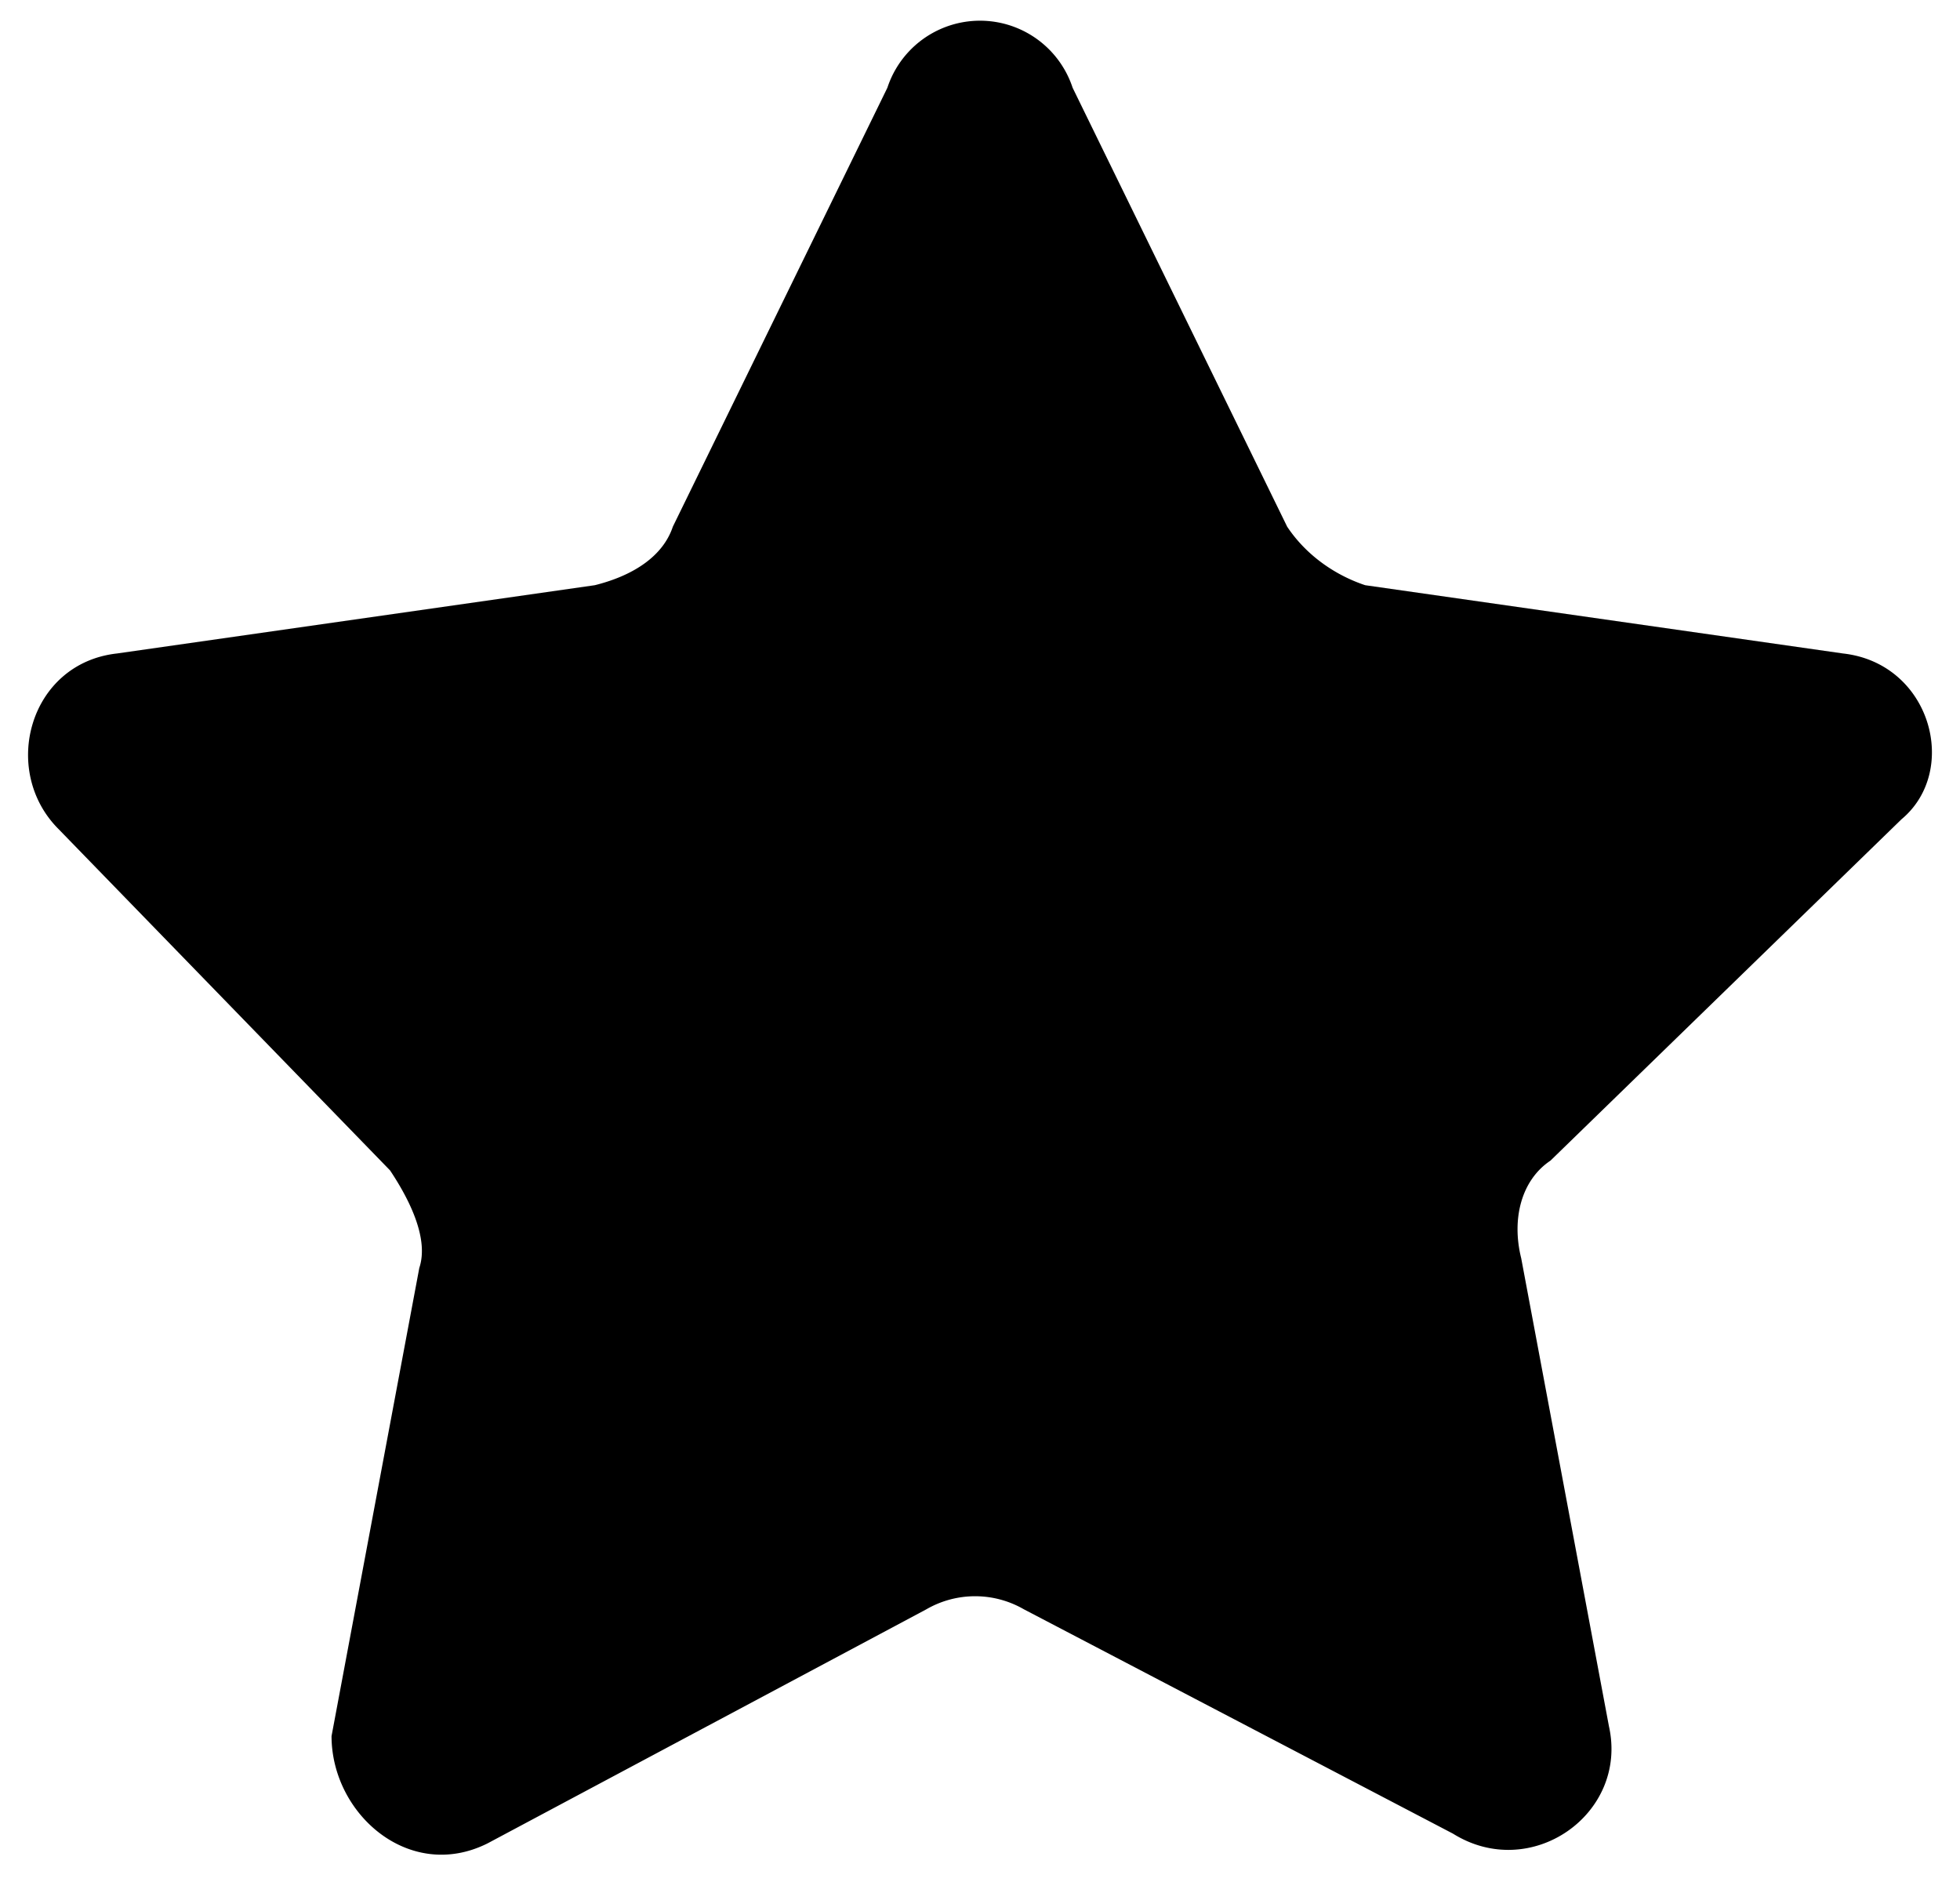 <svg xmlns="http://www.w3.org/2000/svg" viewBox="0 0 20.1 19.3">
  <path d="M11 .9l2.2 4.5c.2.3.5.5.8.6l4.9.7c.9.1 1.2 1.2.6 1.7l-3.6 3.5c-.3.2-.4.6-.3 1l.9 4.8c.2.9-.8 1.6-1.6 1.1l-4.4-2.3a1 1 0 0 0-1 0L5 18.9c-.8.4-1.6-.3-1.6-1.1l.9-4.8c.1-.3-.1-.7-.3-1L.6 8.5c-.6-.6-.3-1.7.6-1.8L6.1 6c.4-.1.7-.3.8-.6L9.1.9a1 1 0 0 1 1.9 0z"/>
</svg>
